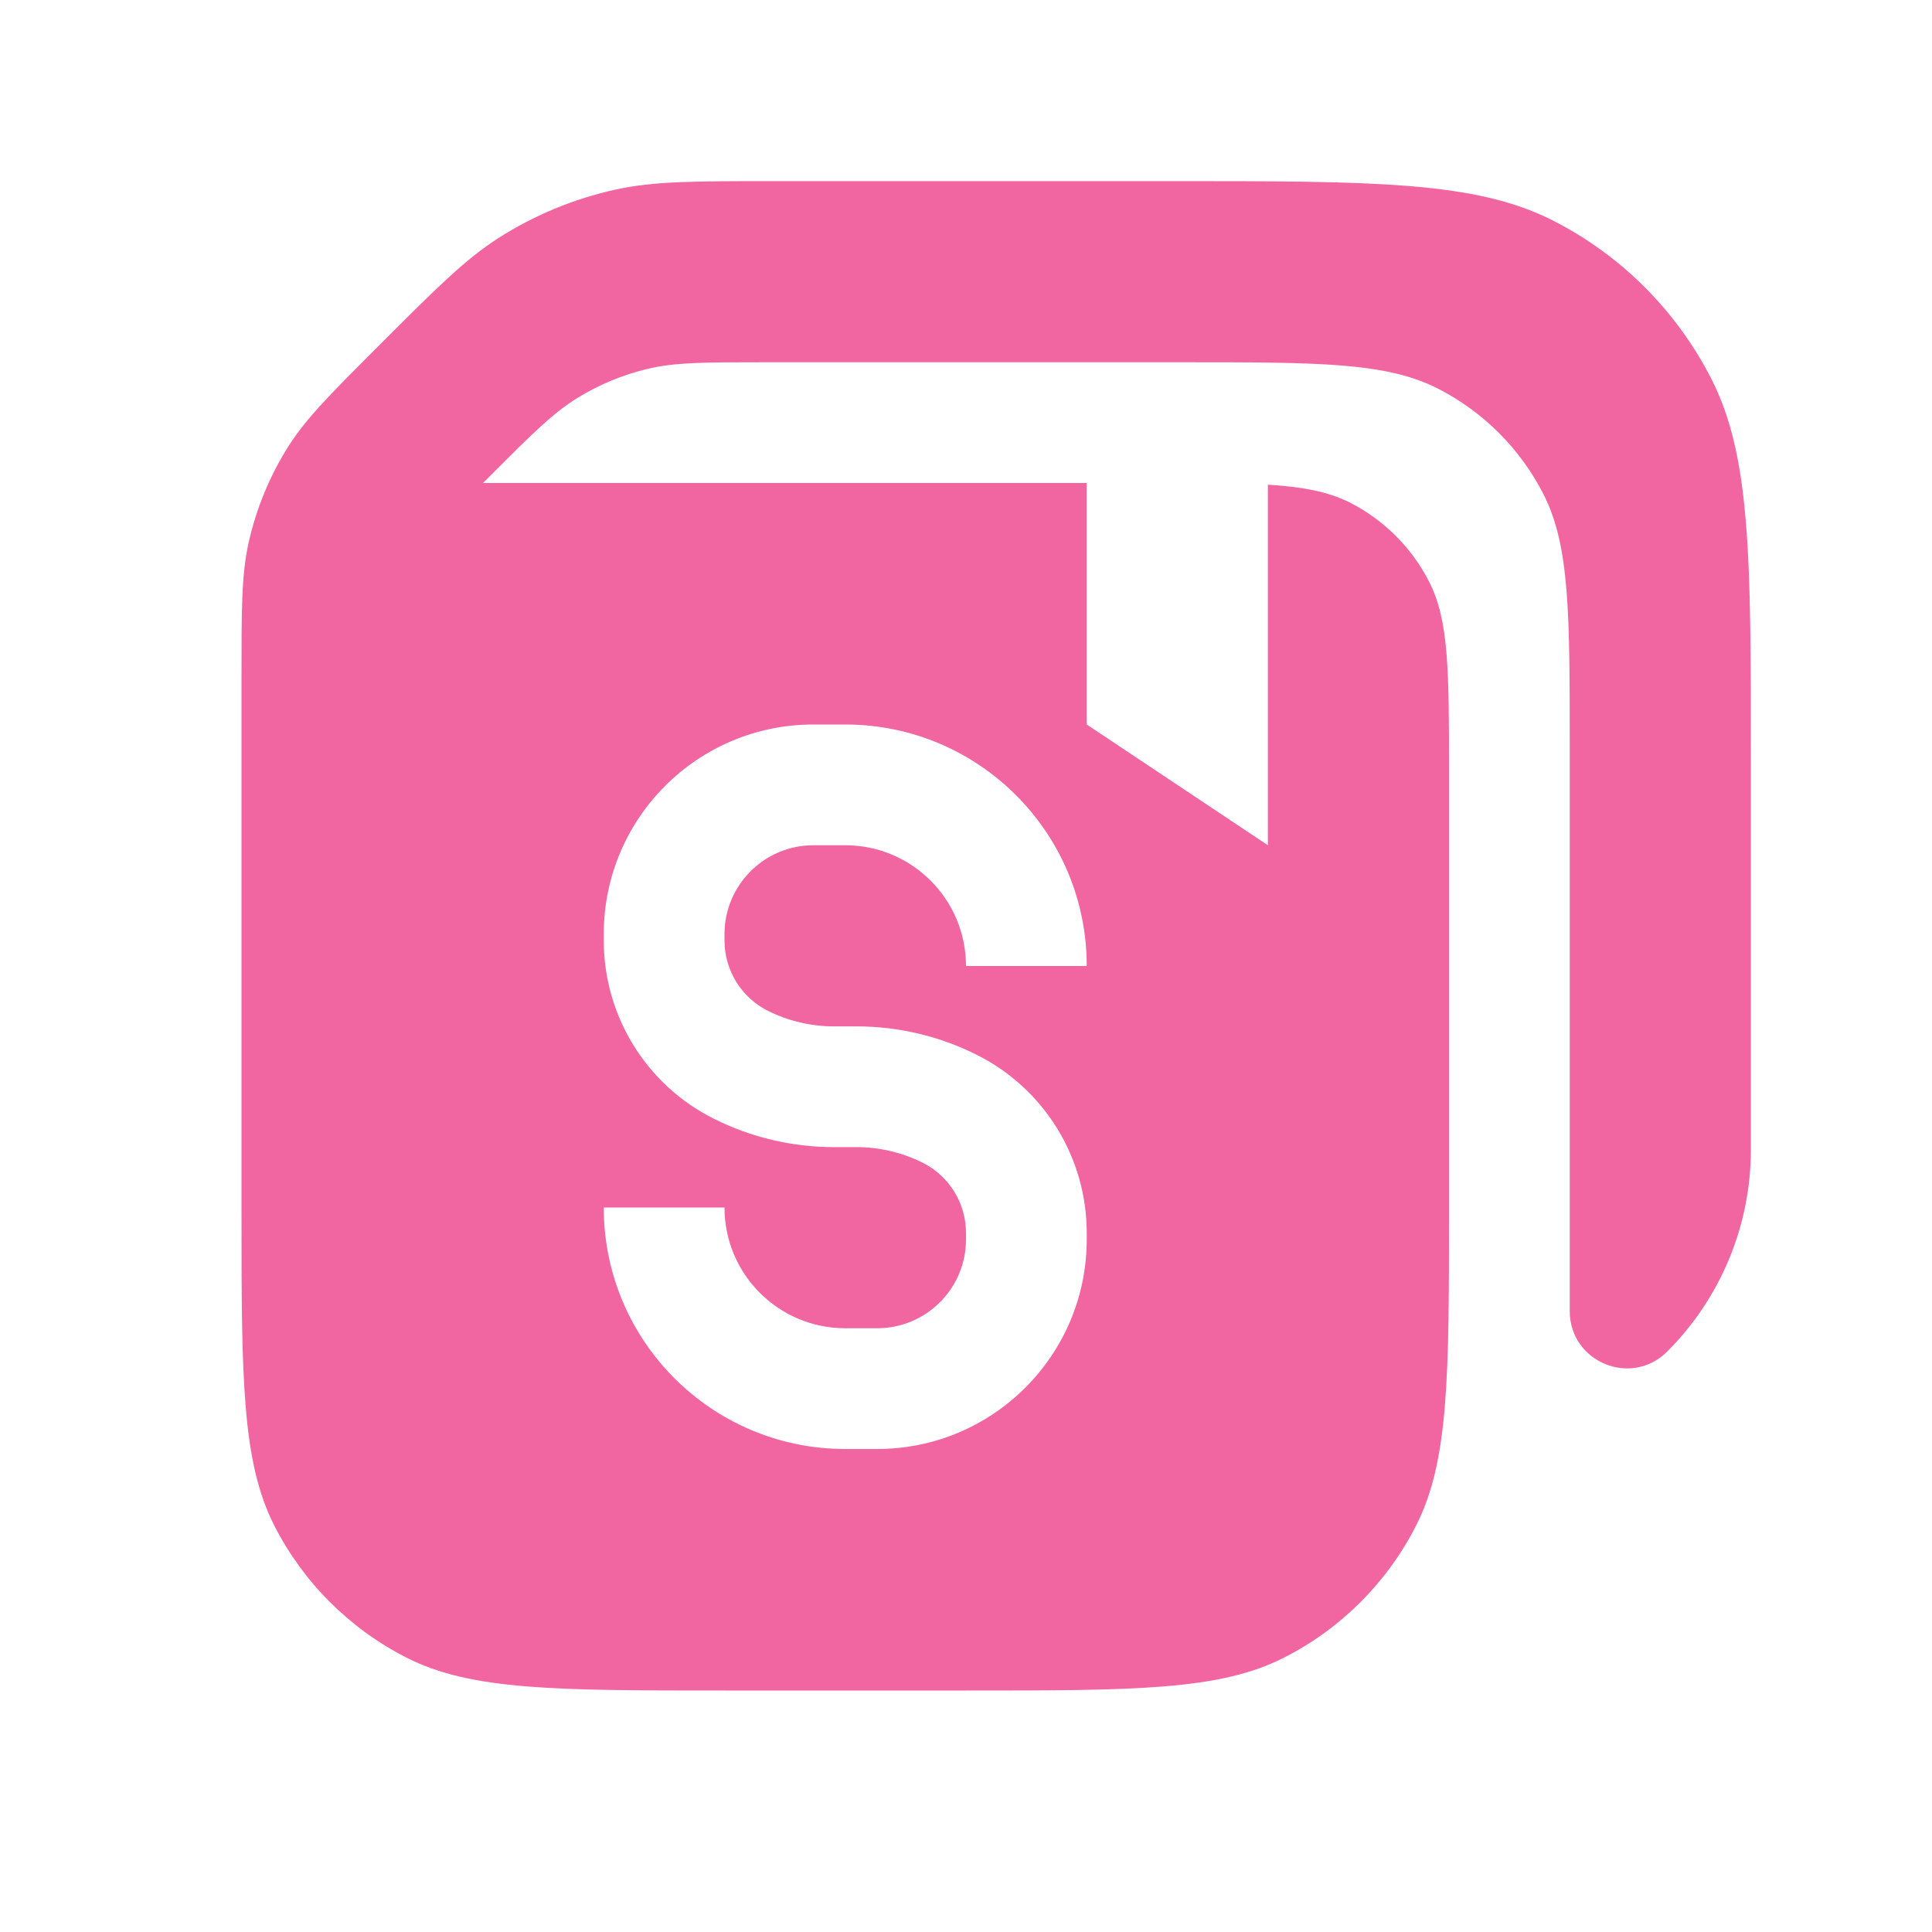 <svg width="16" height="16" viewBox="0 0 16 16" fill="none" xmlns="http://www.w3.org/2000/svg">
<path fill-rule="evenodd" clip-rule="evenodd" d="M6 14C4.6 14 3.9 14 3.365 13.727C2.895 13.488 2.512 13.105 2.272 12.635C2 12.1 2 11.4 2 10V5.607C2 5.045 2 4.764 2.058 4.498C2.122 4.211 2.235 3.937 2.393 3.689C2.54 3.46 2.739 3.261 3.136 2.864C3.614 2.386 3.852 2.148 4.127 1.972C4.424 1.782 4.753 1.646 5.098 1.57C5.416 1.5 5.754 1.5 6.428 1.5H9.7C11.38 1.5 12.22 1.5 12.862 1.827C13.427 2.115 13.885 2.574 14.173 3.138C14.5 3.78 14.5 4.62 14.5 6.3V9.52C14.5 10.148 14.251 10.749 13.807 11.193C13.509 11.491 13 11.28 13 10.858V6.2C13 5.08 13 4.52 12.782 4.092C12.59 3.716 12.284 3.41 11.908 3.218C11.48 3 10.92 3 9.8 3H6.325C5.836 3 5.592 3 5.362 3.055C5.157 3.104 4.962 3.185 4.783 3.295C4.582 3.418 4.409 3.591 4.063 3.937L4 4H9V6L10.5 7V4.014C10.794 4.032 11.003 4.073 11.181 4.163C11.463 4.307 11.693 4.537 11.836 4.819C12 5.14 12 5.56 12 6.4V10C12 11.4 12 12.1 11.727 12.635C11.488 13.105 11.105 13.488 10.635 13.727C10.1 14 9.4 14 8 14H6ZM5 7.736C5 6.777 5.777 6 6.736 6H7C8.105 6 9 6.895 9 8H8C8 7.448 7.552 7 7 7H6.736C6.33 7 6 7.33 6 7.736V7.789C6 8.035 6.139 8.261 6.359 8.371C6.529 8.456 6.717 8.5 6.907 8.5H7.093C7.438 8.5 7.779 8.58 8.088 8.735C8.647 9.014 9 9.586 9 10.211V10.264C9 11.223 8.223 12 7.264 12H7C5.895 12 5 11.105 5 10H6C6 10.552 6.448 11 7 11H7.264C7.67 11 8 10.671 8 10.264V10.211C8 9.965 7.861 9.739 7.641 9.629C7.471 9.544 7.283 9.5 7.093 9.5H6.907C6.562 9.5 6.221 9.42 5.912 9.265C5.353 8.986 5 8.414 5 7.789V7.736Z" fill="#F165A0"/>
</svg>
